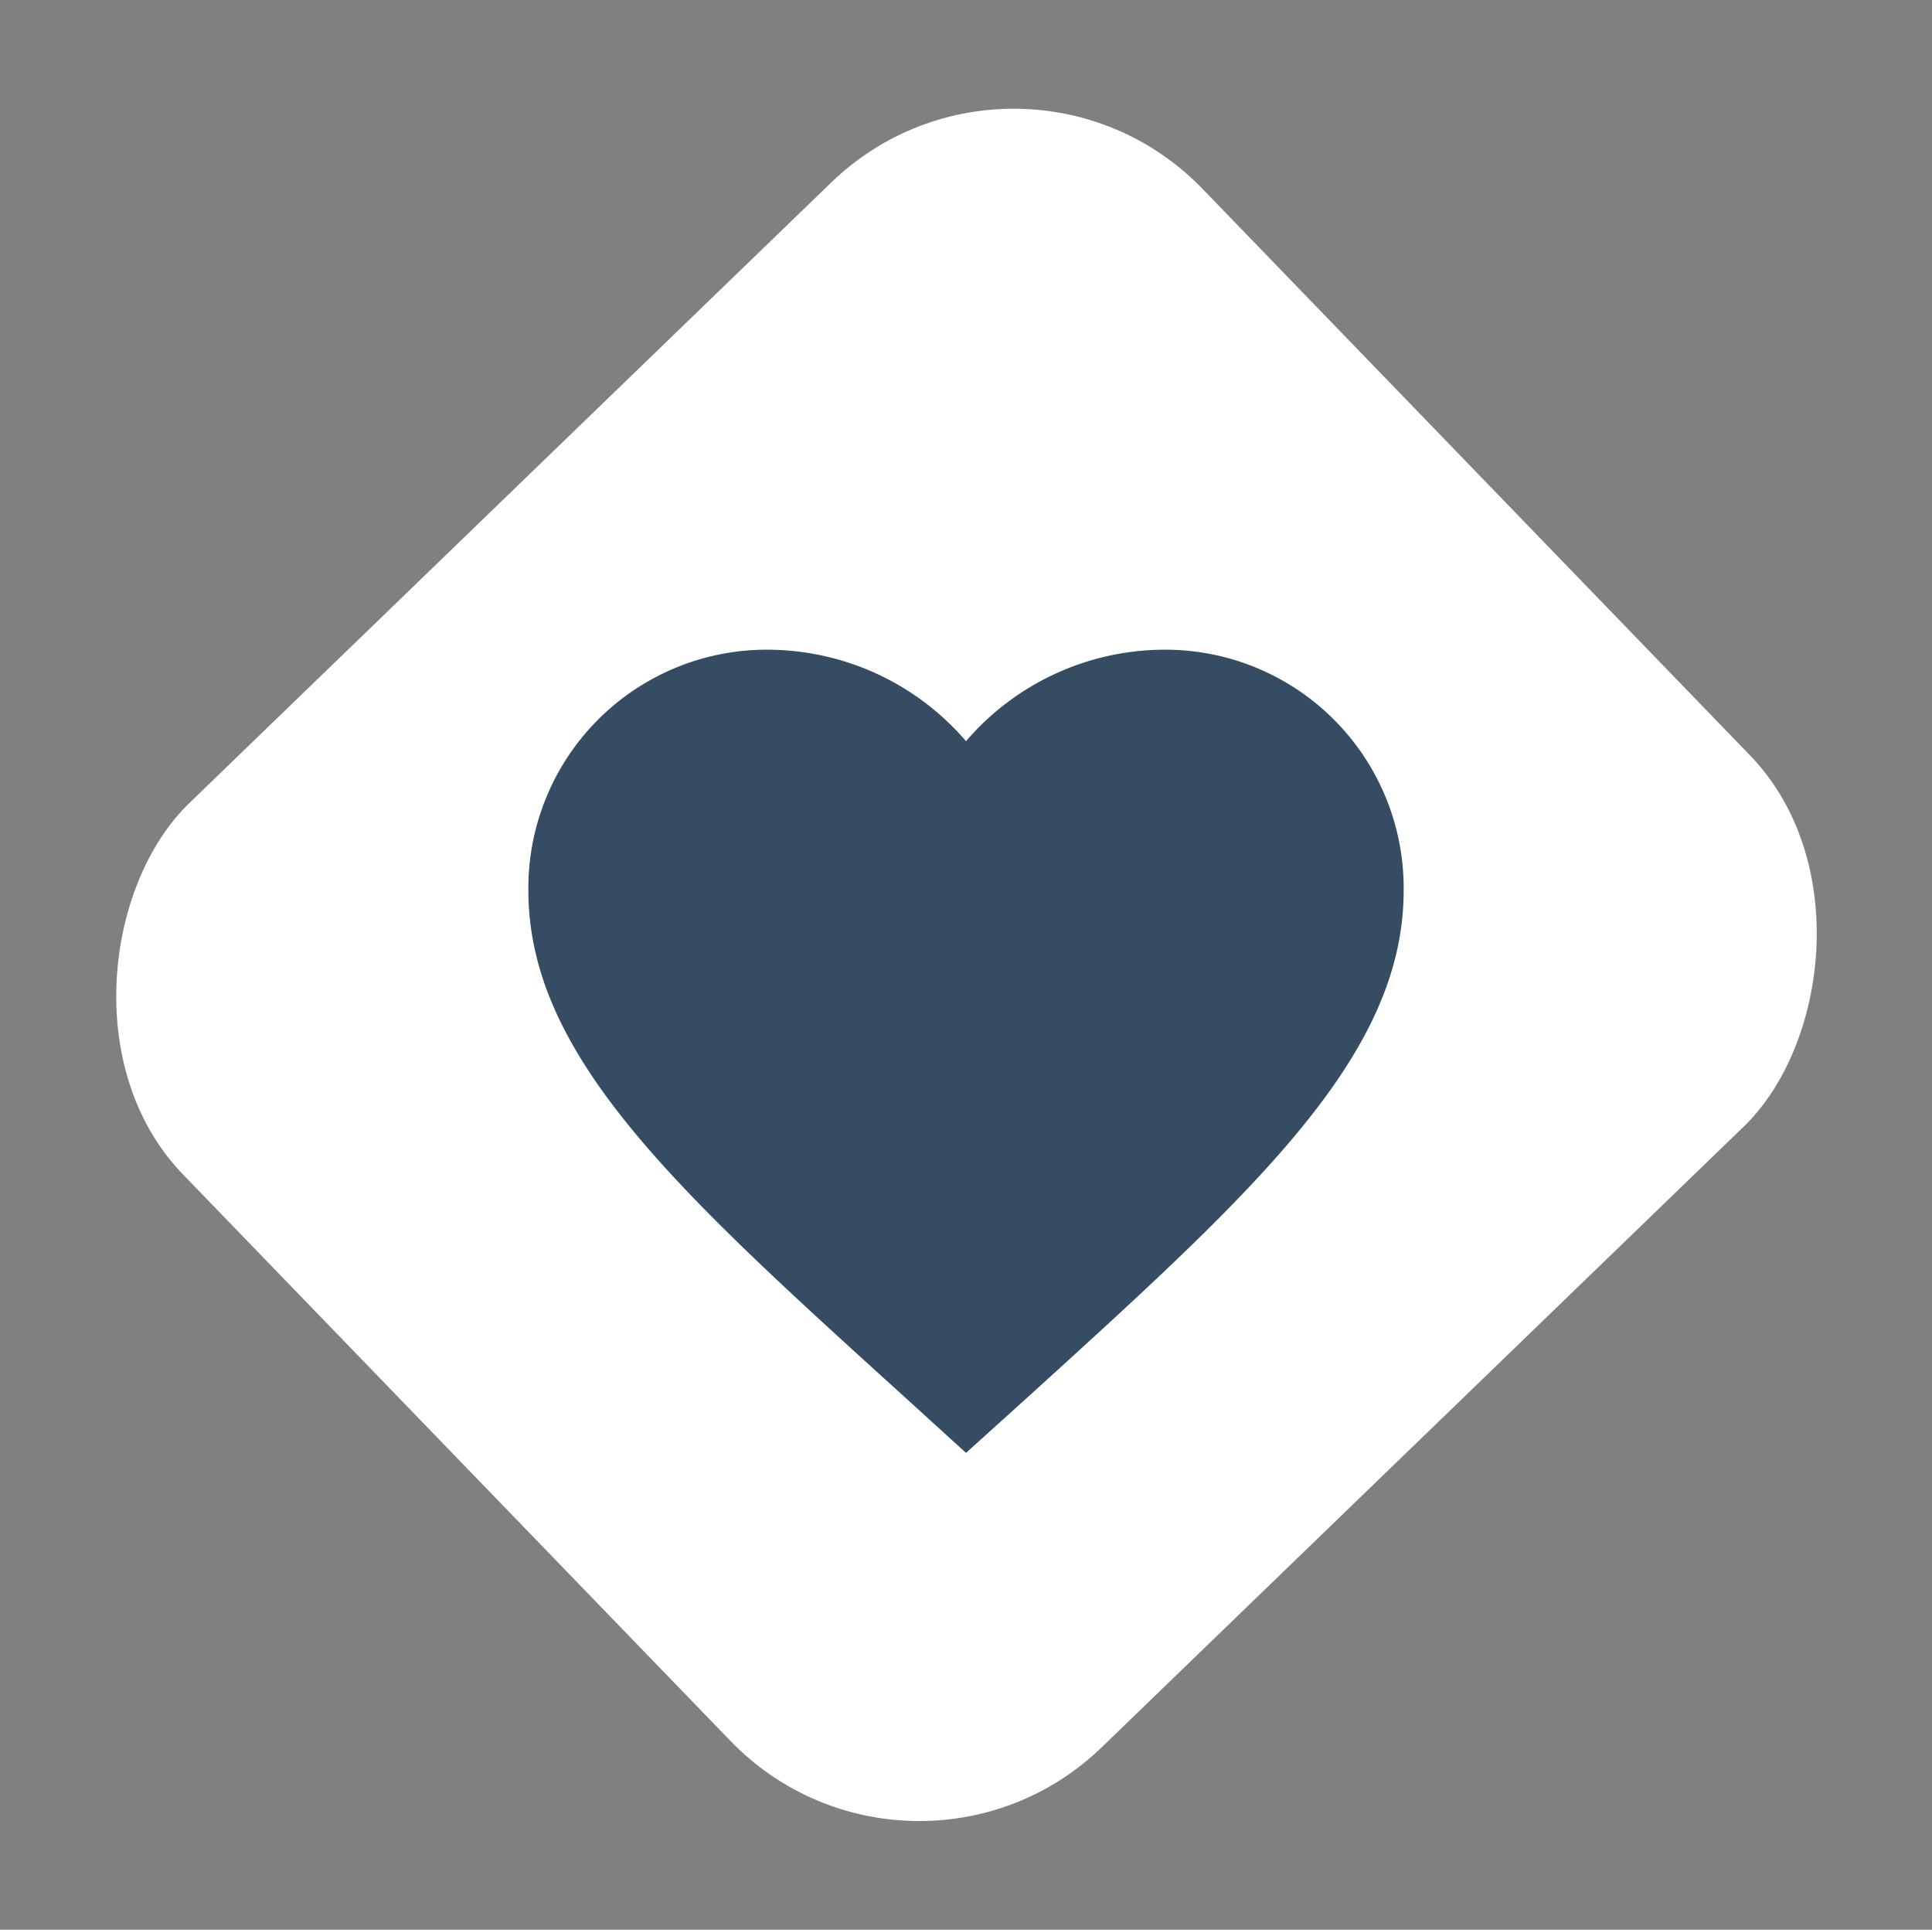 <svg xmlns="http://www.w3.org/2000/svg" width="73.577" height="73.479" viewBox="0 0 73.577 73.479">
  <rect x="0" y="0" width="73.577" height="73.479" fill="#808080" stroke="none"/>
  <g id="المفضلة" transform="translate(-1284.211 -1186.261)">
    <rect id="Rectangle_16" data-name="Rectangle 16" width="50" height="54" rx="10" transform="matrix(0.695, 0.719, -0.719, 0.695, 1323.056, 1186.261)" fill="#fff"/>
    <path id="Path_14" data-name="Path 14" d="M18.667,33.583l-2.417-2.2C7.667,23.6,2,18.467,2,12.167A9.078,9.078,0,0,1,11.167,3a9.981,9.981,0,0,1,7.5,3.483A9.981,9.981,0,0,1,26.167,3a9.078,9.078,0,0,1,9.167,9.167c0,6.3-5.667,11.433-14.25,19.233Z" transform="translate(1302.333 1208)" fill="#364c63"/>
  </g>
</svg>
